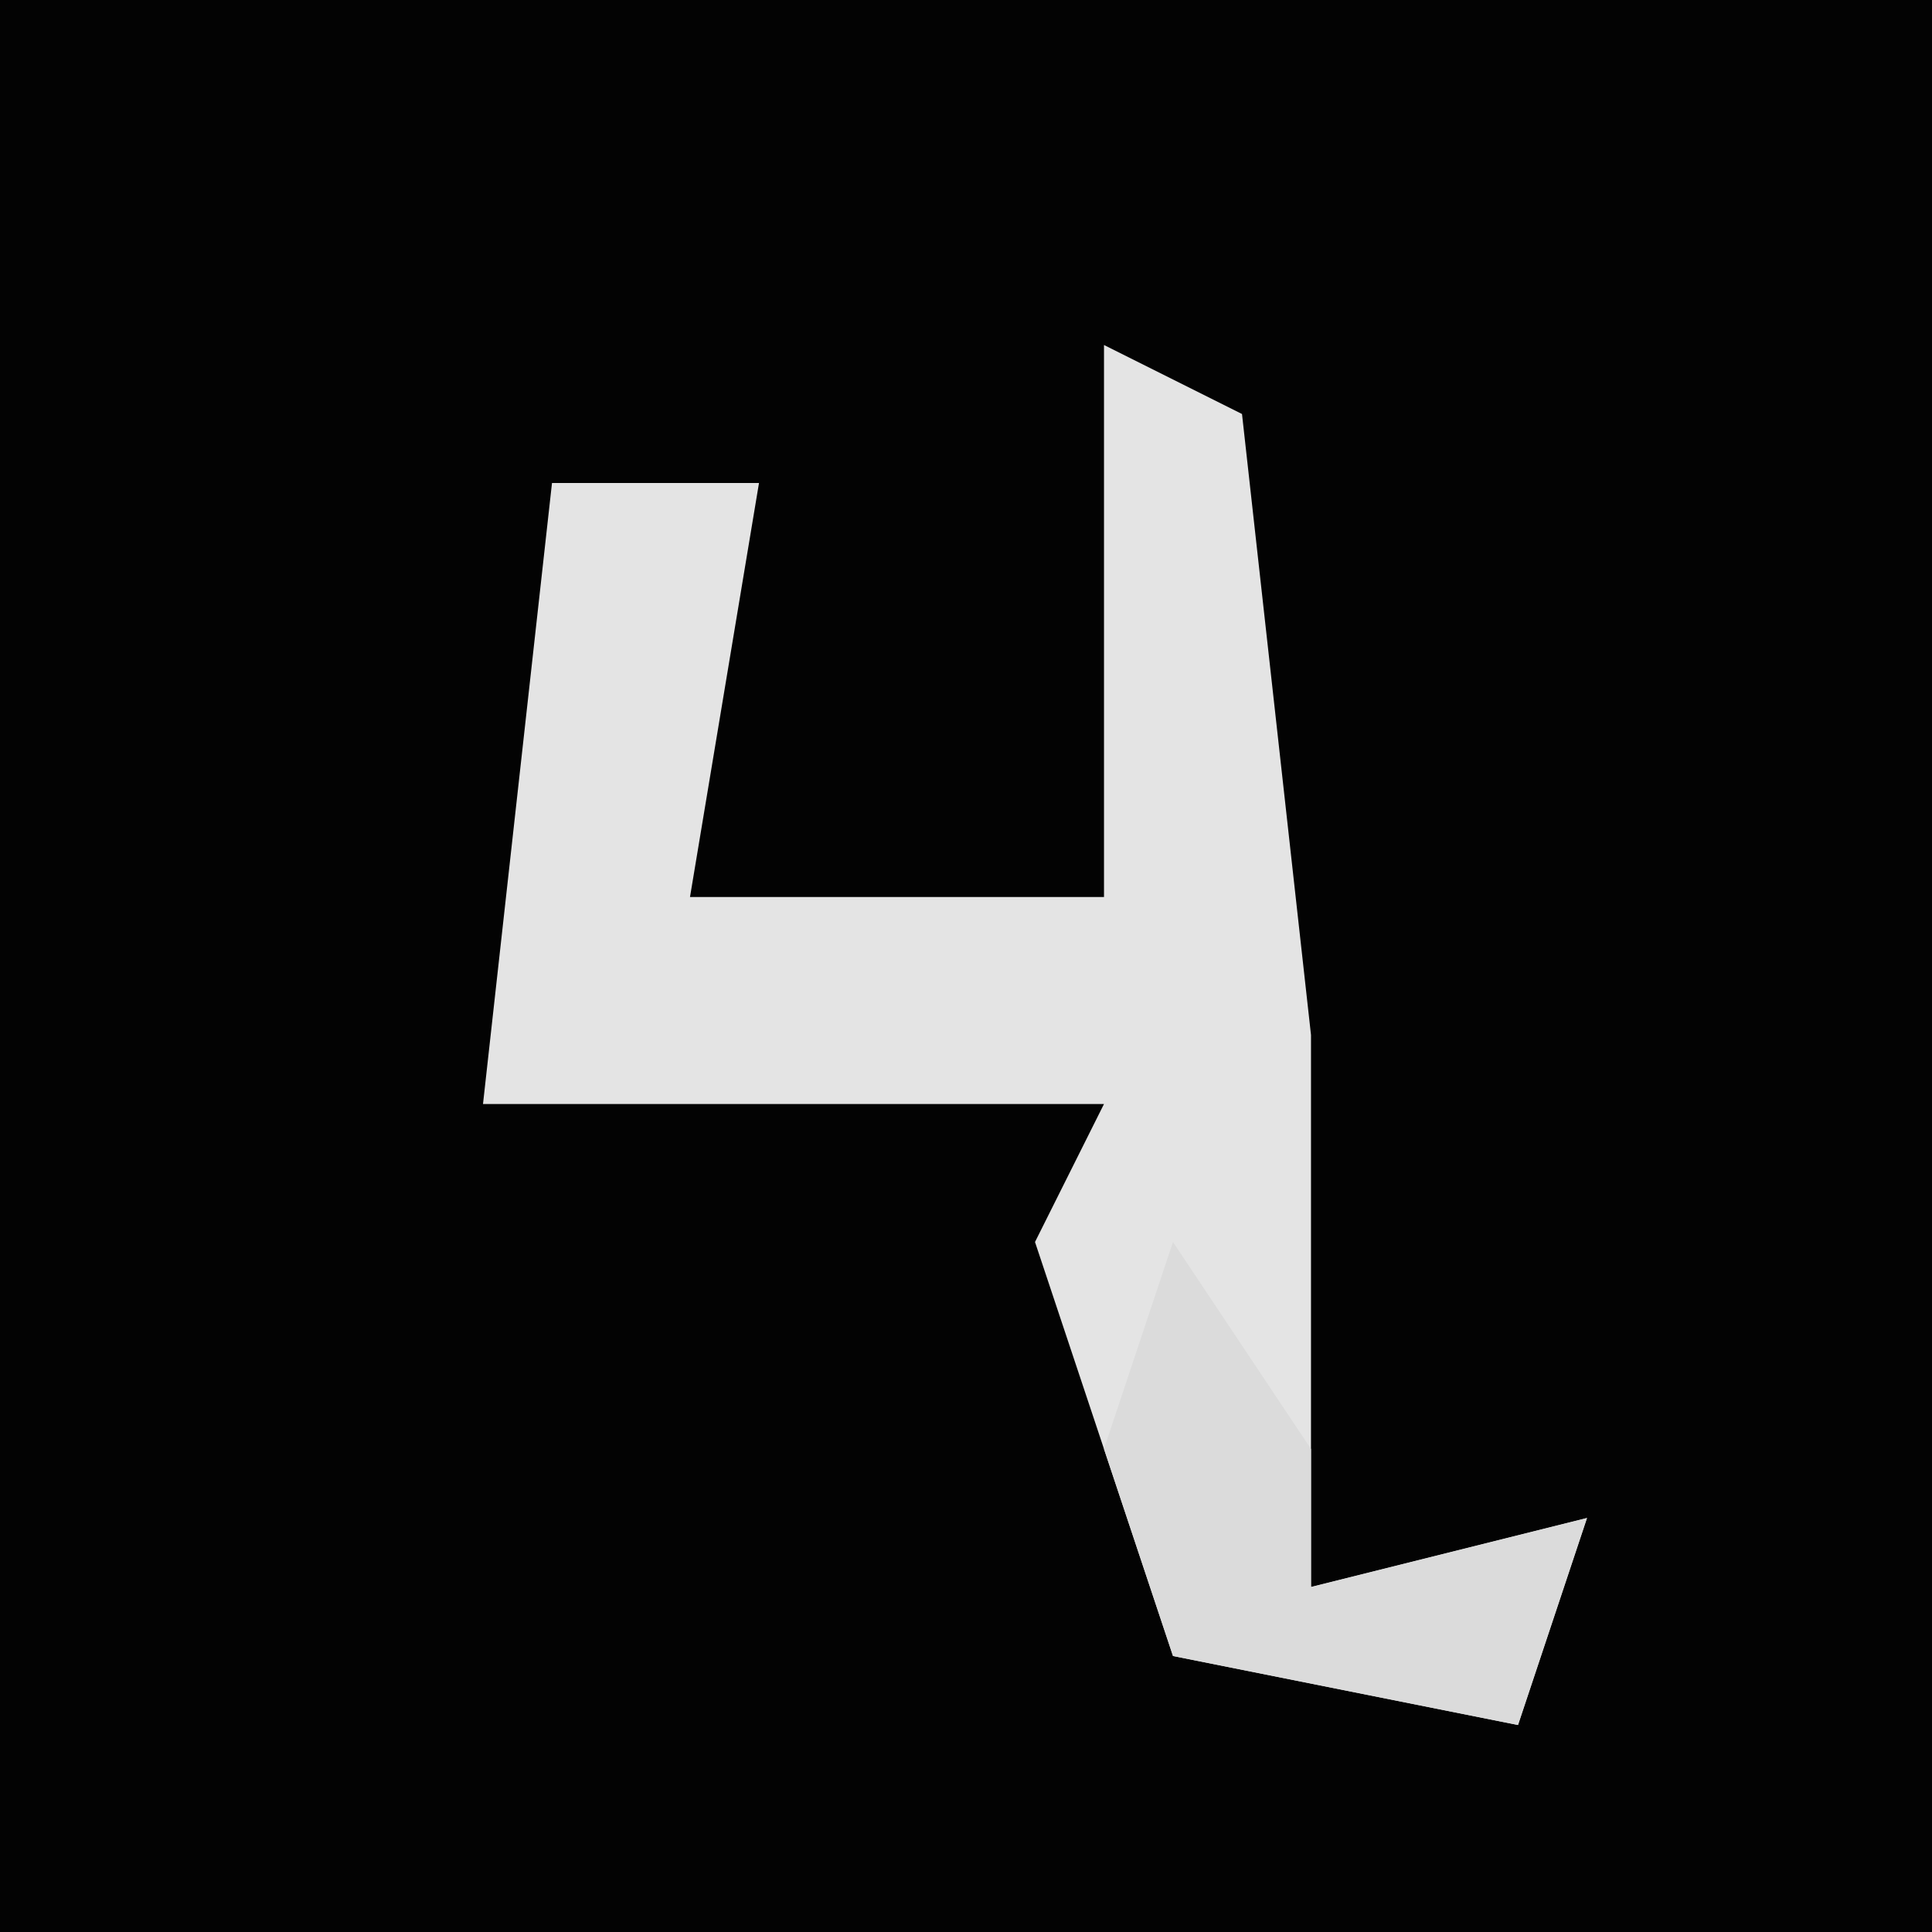 <?xml version="1.0" encoding="UTF-8"?>
<svg version="1.1" xmlns="http://www.w3.org/2000/svg" width="28" height="28">
<path d="M0,0 L28,0 L28,28 L0,28 Z " fill="#030303" transform="translate(0,0)"/>
<path d="M0,0 L2,1 L3,10 L3,18 L7,17 L6,20 L1,19 L-1,13 L0,11 L-9,11 L-8,2 L-5,2 L-6,8 L0,8 Z " fill="#E4E4E4" transform="translate(16,5)"/>
<path d="M0,0 L2,3 L2,5 L6,4 L5,7 L0,6 L-1,3 Z " fill="#DBDBDB" transform="translate(17,18)"/>
</svg>
